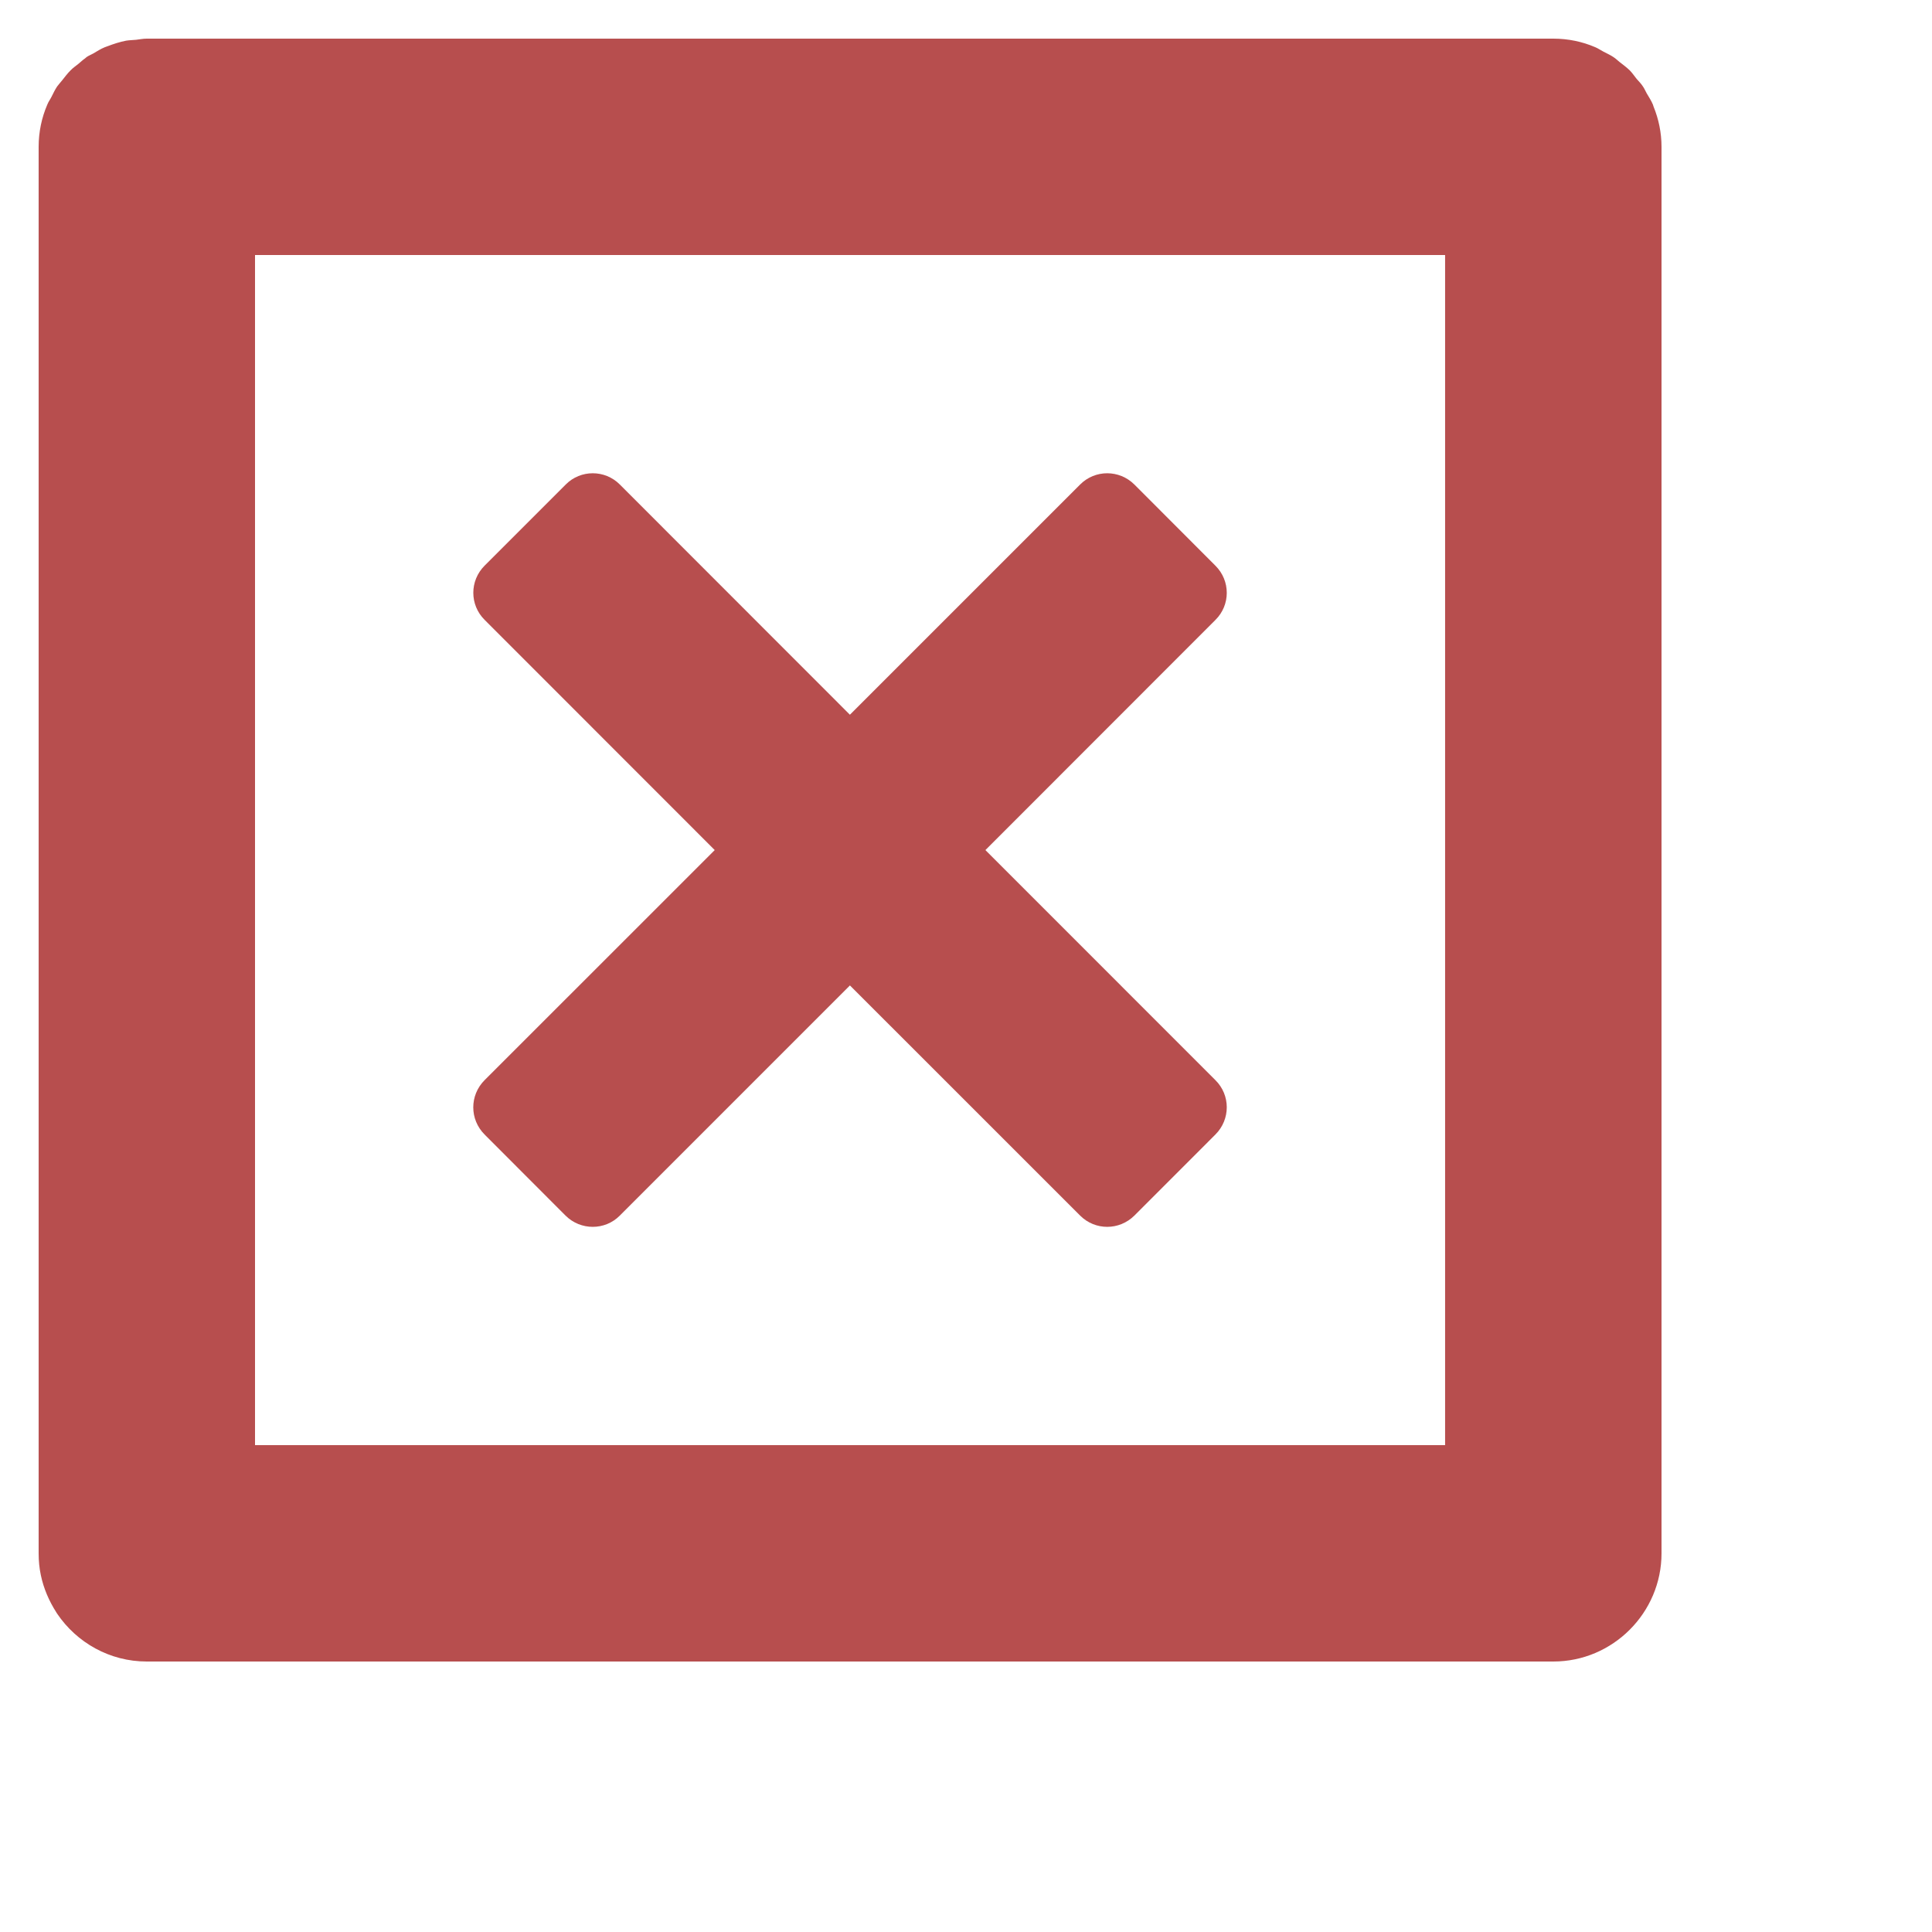 <?xml version="1.0" encoding="utf-8"?>
<!-- Generator: Adobe Illustrator 15.1.0, SVG Export Plug-In . SVG Version: 6.00 Build 0)  -->
<!DOCTYPE svg PUBLIC "-//W3C//DTD SVG 1.1//EN" "http://www.w3.org/Graphics/SVG/1.1/DTD/svg11.dtd">
<svg version="1.1" id="圖層_1" xmlns="http://www.w3.org/2000/svg" xmlns:xlink="http://www.w3.org/1999/xlink" x="0px" y="0px"
	 width="100px" height="100px" viewBox="0 0 100 100" enable-background="new 0 0 100 100" xml:space="preserve">
<path fill="#B74E4E" d="M51.005,44l11.906,11.91c0.782,0.774,0.782,2.028,0,2.811l-4.197,4.199c-0.784,0.775-2.03,0.775-2.805,0
	L43.992,51.006L32.08,62.92c-0.768,0.775-2.026,0.775-2.807,0l-4.192-4.199c-0.779-0.782-0.779-2.028,0-2.811L36.994,44
	L25.083,32.083c-0.779-0.775-0.779-2.025,0-2.805l4.201-4.201c0.768-0.775,2.026-0.775,2.797,0l11.91,11.917l11.918-11.917
	c0.774-0.775,2.021-0.775,2.805,0l4.197,4.204c0.782,0.779,0.782,2.031,0,2.806L51.005,44z"/>
<path fill="#B74E4E" d="M85.589,5.52c-0.016-0.026-0.016-0.064-0.029-0.095c-0.09-0.215-0.216-0.404-0.332-0.603
	c-0.063-0.111-0.115-0.243-0.189-0.345c-0.091-0.146-0.217-0.267-0.329-0.396c-0.115-0.146-0.225-0.306-0.35-0.434
	c-0.164-0.161-0.35-0.296-0.53-0.437c-0.102-0.08-0.196-0.175-0.307-0.248c-0.163-0.113-0.357-0.197-0.54-0.295
	c-0.138-0.071-0.266-0.164-0.413-0.224C81.905,2.157,81.175,2,80.398,2H7.596C7.41,2,7.231,2.037,7.046,2.059
	C6.872,2.077,6.696,2.077,6.529,2.105c-0.336,0.066-0.656,0.169-0.97,0.291C5.547,2.401,5.534,2.405,5.52,2.409
	C5.493,2.424,5.455,2.431,5.425,2.444C5.21,2.531,5.02,2.656,4.82,2.772C4.71,2.836,4.58,2.882,4.477,2.958
	C4.452,2.977,4.433,2.996,4.409,3.017C4.287,3.101,4.176,3.206,4.058,3.305C3.92,3.417,3.771,3.516,3.647,3.647
	C3.486,3.807,3.352,3.99,3.209,4.168c-0.084,0.108-0.175,0.2-0.251,0.306C2.844,4.641,2.76,4.83,2.665,5.013
	C2.597,5.15,2.5,5.275,2.444,5.425C2.157,6.093,2,6.831,2,7.601v72.803c0,0.385,0.037,0.766,0.114,1.127
	c0.142,0.684,0.425,1.336,0.794,1.913c0.021,0.027,0.032,0.06,0.05,0.08C3.967,85.016,5.672,86,7.596,86h72.806
	C83.479,86,86,83.475,86,80.402V7.601C86,6.863,85.851,6.165,85.589,5.52z M74.798,74.8H13.2V13.2h61.598V74.8L74.798,74.8z"/>
</svg>
